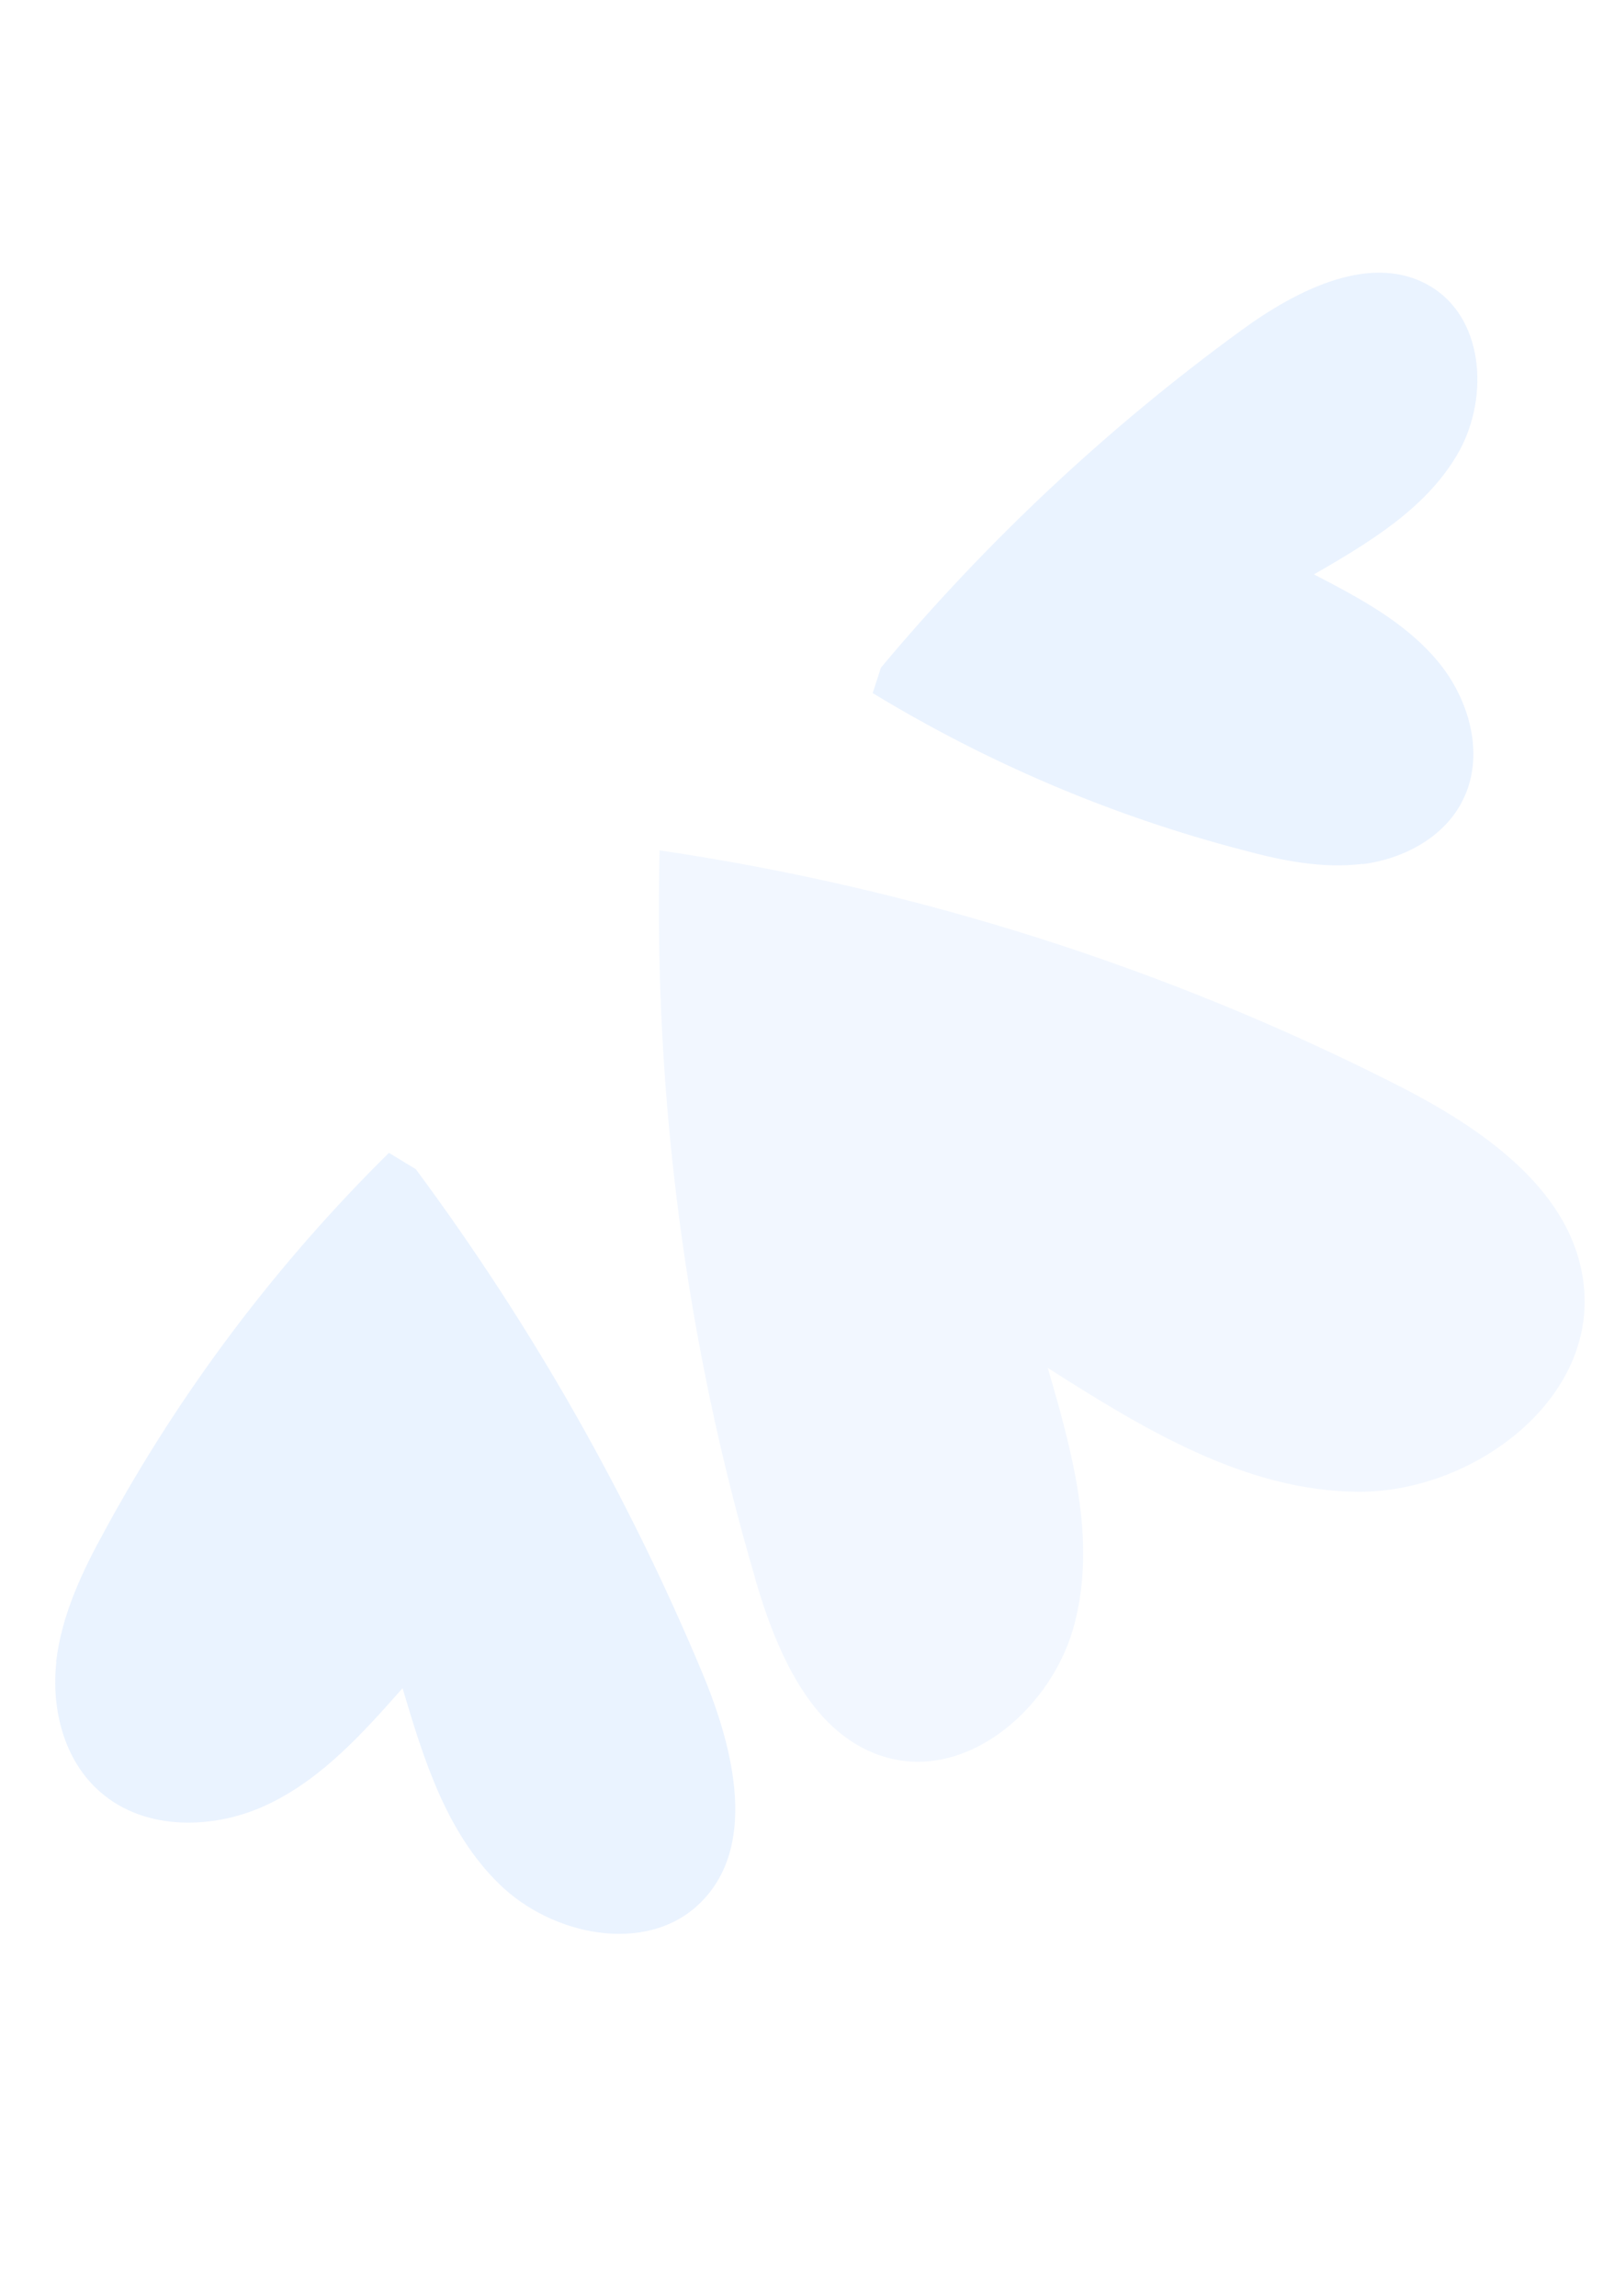 <svg width="74" height="106" viewBox="0 0 74 106" fill="none" xmlns="http://www.w3.org/2000/svg">
<g opacity="0.25">
<path opacity="0.5" d="M34.884 72.942C31.674 62.054 30.174 50.647 30.448 39.259C42.269 41.004 53.802 44.657 64.455 50.071C68.436 52.087 72.751 55.02 73.128 59.508C73.574 64.748 67.931 68.891 62.71 68.87C57.479 68.843 52.762 65.948 48.369 63.152C49.482 66.971 50.611 71.01 49.624 74.884C48.664 78.757 44.748 82.204 40.943 81.138C37.531 80.19 35.887 76.376 34.879 72.953L34.884 72.942Z" fill="#96C0FF"/>
<path opacity="0.8" d="M2.592 76.72C2.847 74.538 3.809 72.516 4.868 70.606C8.345 64.206 12.771 58.343 17.955 53.223L19.194 53.977C24.534 61.179 28.994 69.018 32.437 77.27C33.902 80.791 35.007 85.339 32.236 87.935C29.777 90.239 25.466 89.359 23.038 86.969C20.593 84.585 19.545 81.18 18.584 77.936C16.772 79.985 14.896 82.083 12.42 83.275C9.955 84.472 6.714 84.56 4.63 82.73C2.95 81.276 2.359 78.884 2.603 76.725L2.592 76.72Z" fill="#96C0FF"/>
<path opacity="0.8" d="M62.903 39.882C61.044 40.112 59.171 39.732 57.375 39.244C51.354 37.678 45.593 35.224 40.287 31.997L40.668 30.823C45.552 24.984 51.133 19.749 57.271 15.274C59.882 13.36 63.437 11.547 66.157 13.297C68.576 14.853 68.729 18.564 67.238 21.043C65.758 23.527 63.15 25.075 60.657 26.518C62.725 27.594 64.843 28.707 66.351 30.505C67.853 32.287 68.586 34.93 67.489 37.016C66.626 38.687 64.763 39.651 62.925 39.892L62.903 39.882Z" fill="#96C0FF"/>
</g>
</svg>
